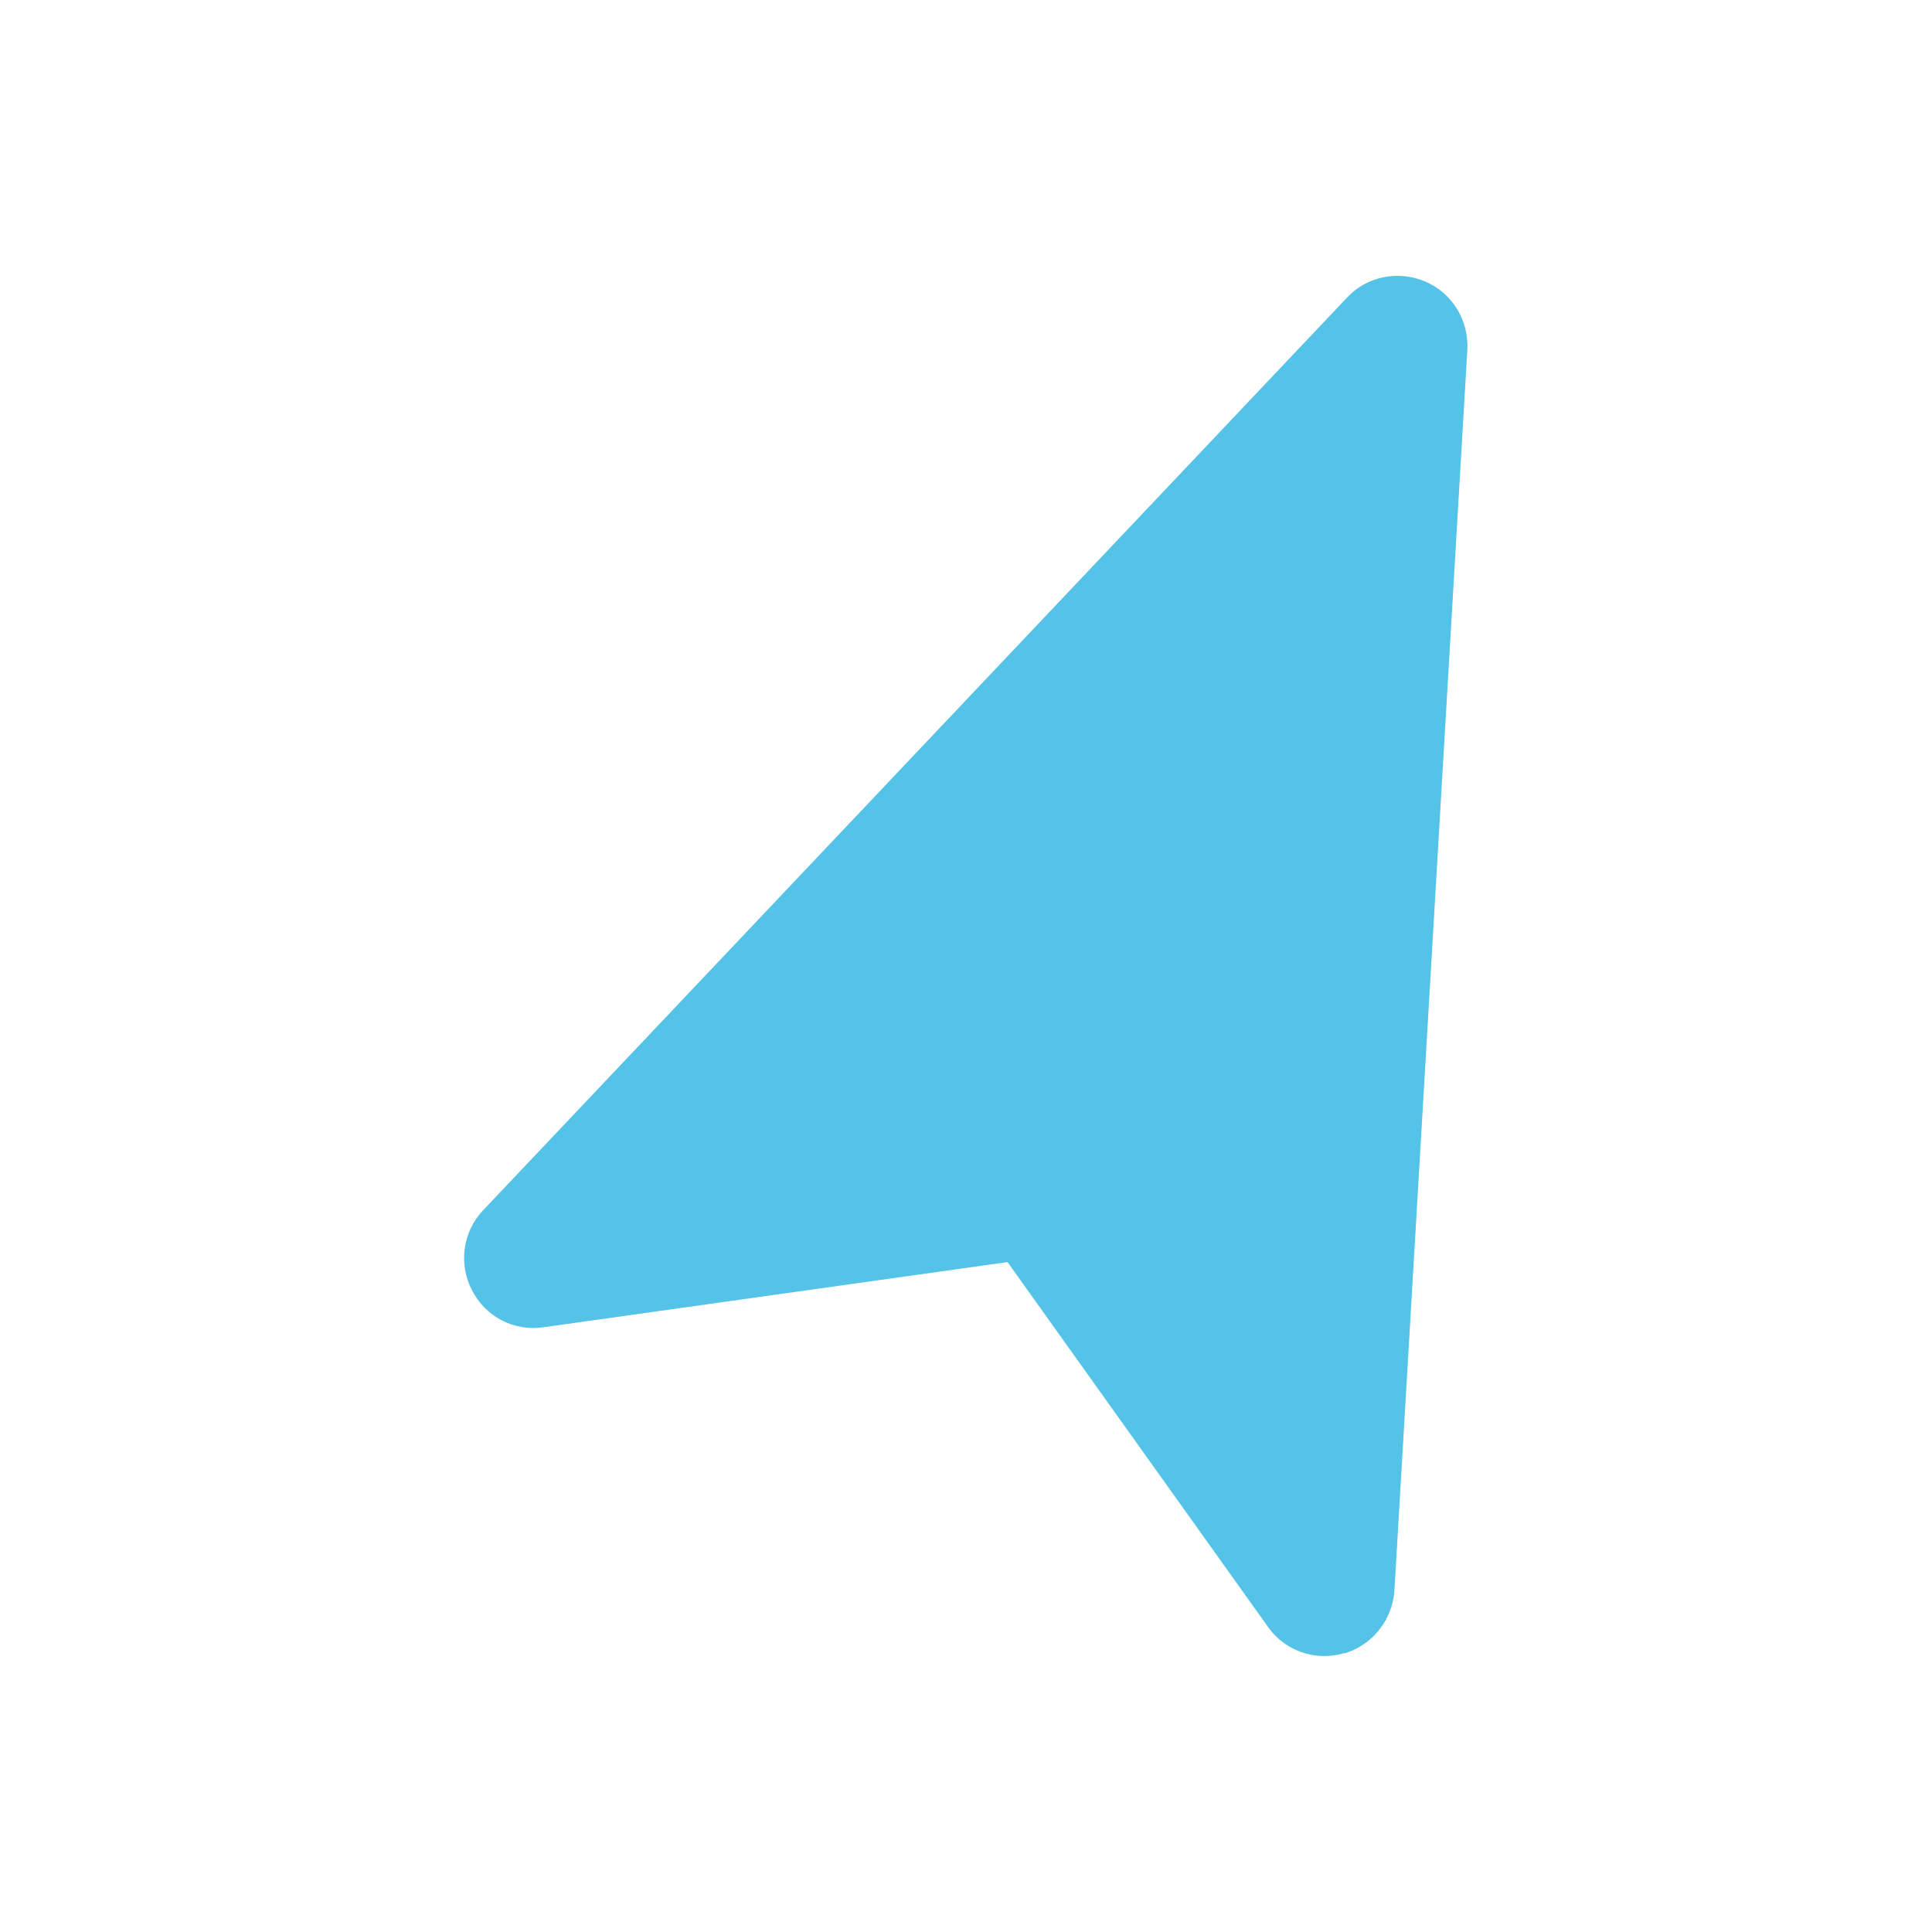 <svg xmlns="http://www.w3.org/2000/svg" width="400" height="400" viewBox="0 0 400 400"><path d="M279 342.1c-0.2 0.1-0.5 0.2-0.8 0.2 -5.9 1.7-12.2-0.5-15.7-5.5l-53.9-75.5 -96.1 13.5c-6.1 0.9-12-2.2-14.8-7.7 -2.8-5.4-1.9-12.1 2.3-16.5l178.9-189c4.1-4.4 10.6-5.7 16.2-3.3 5.6 2.4 9 8 8.7 14.1l-15.1 256.9C288.3 335.1 284.5 340.2 279 342.1z" fill="#55C2E7"/></svg>